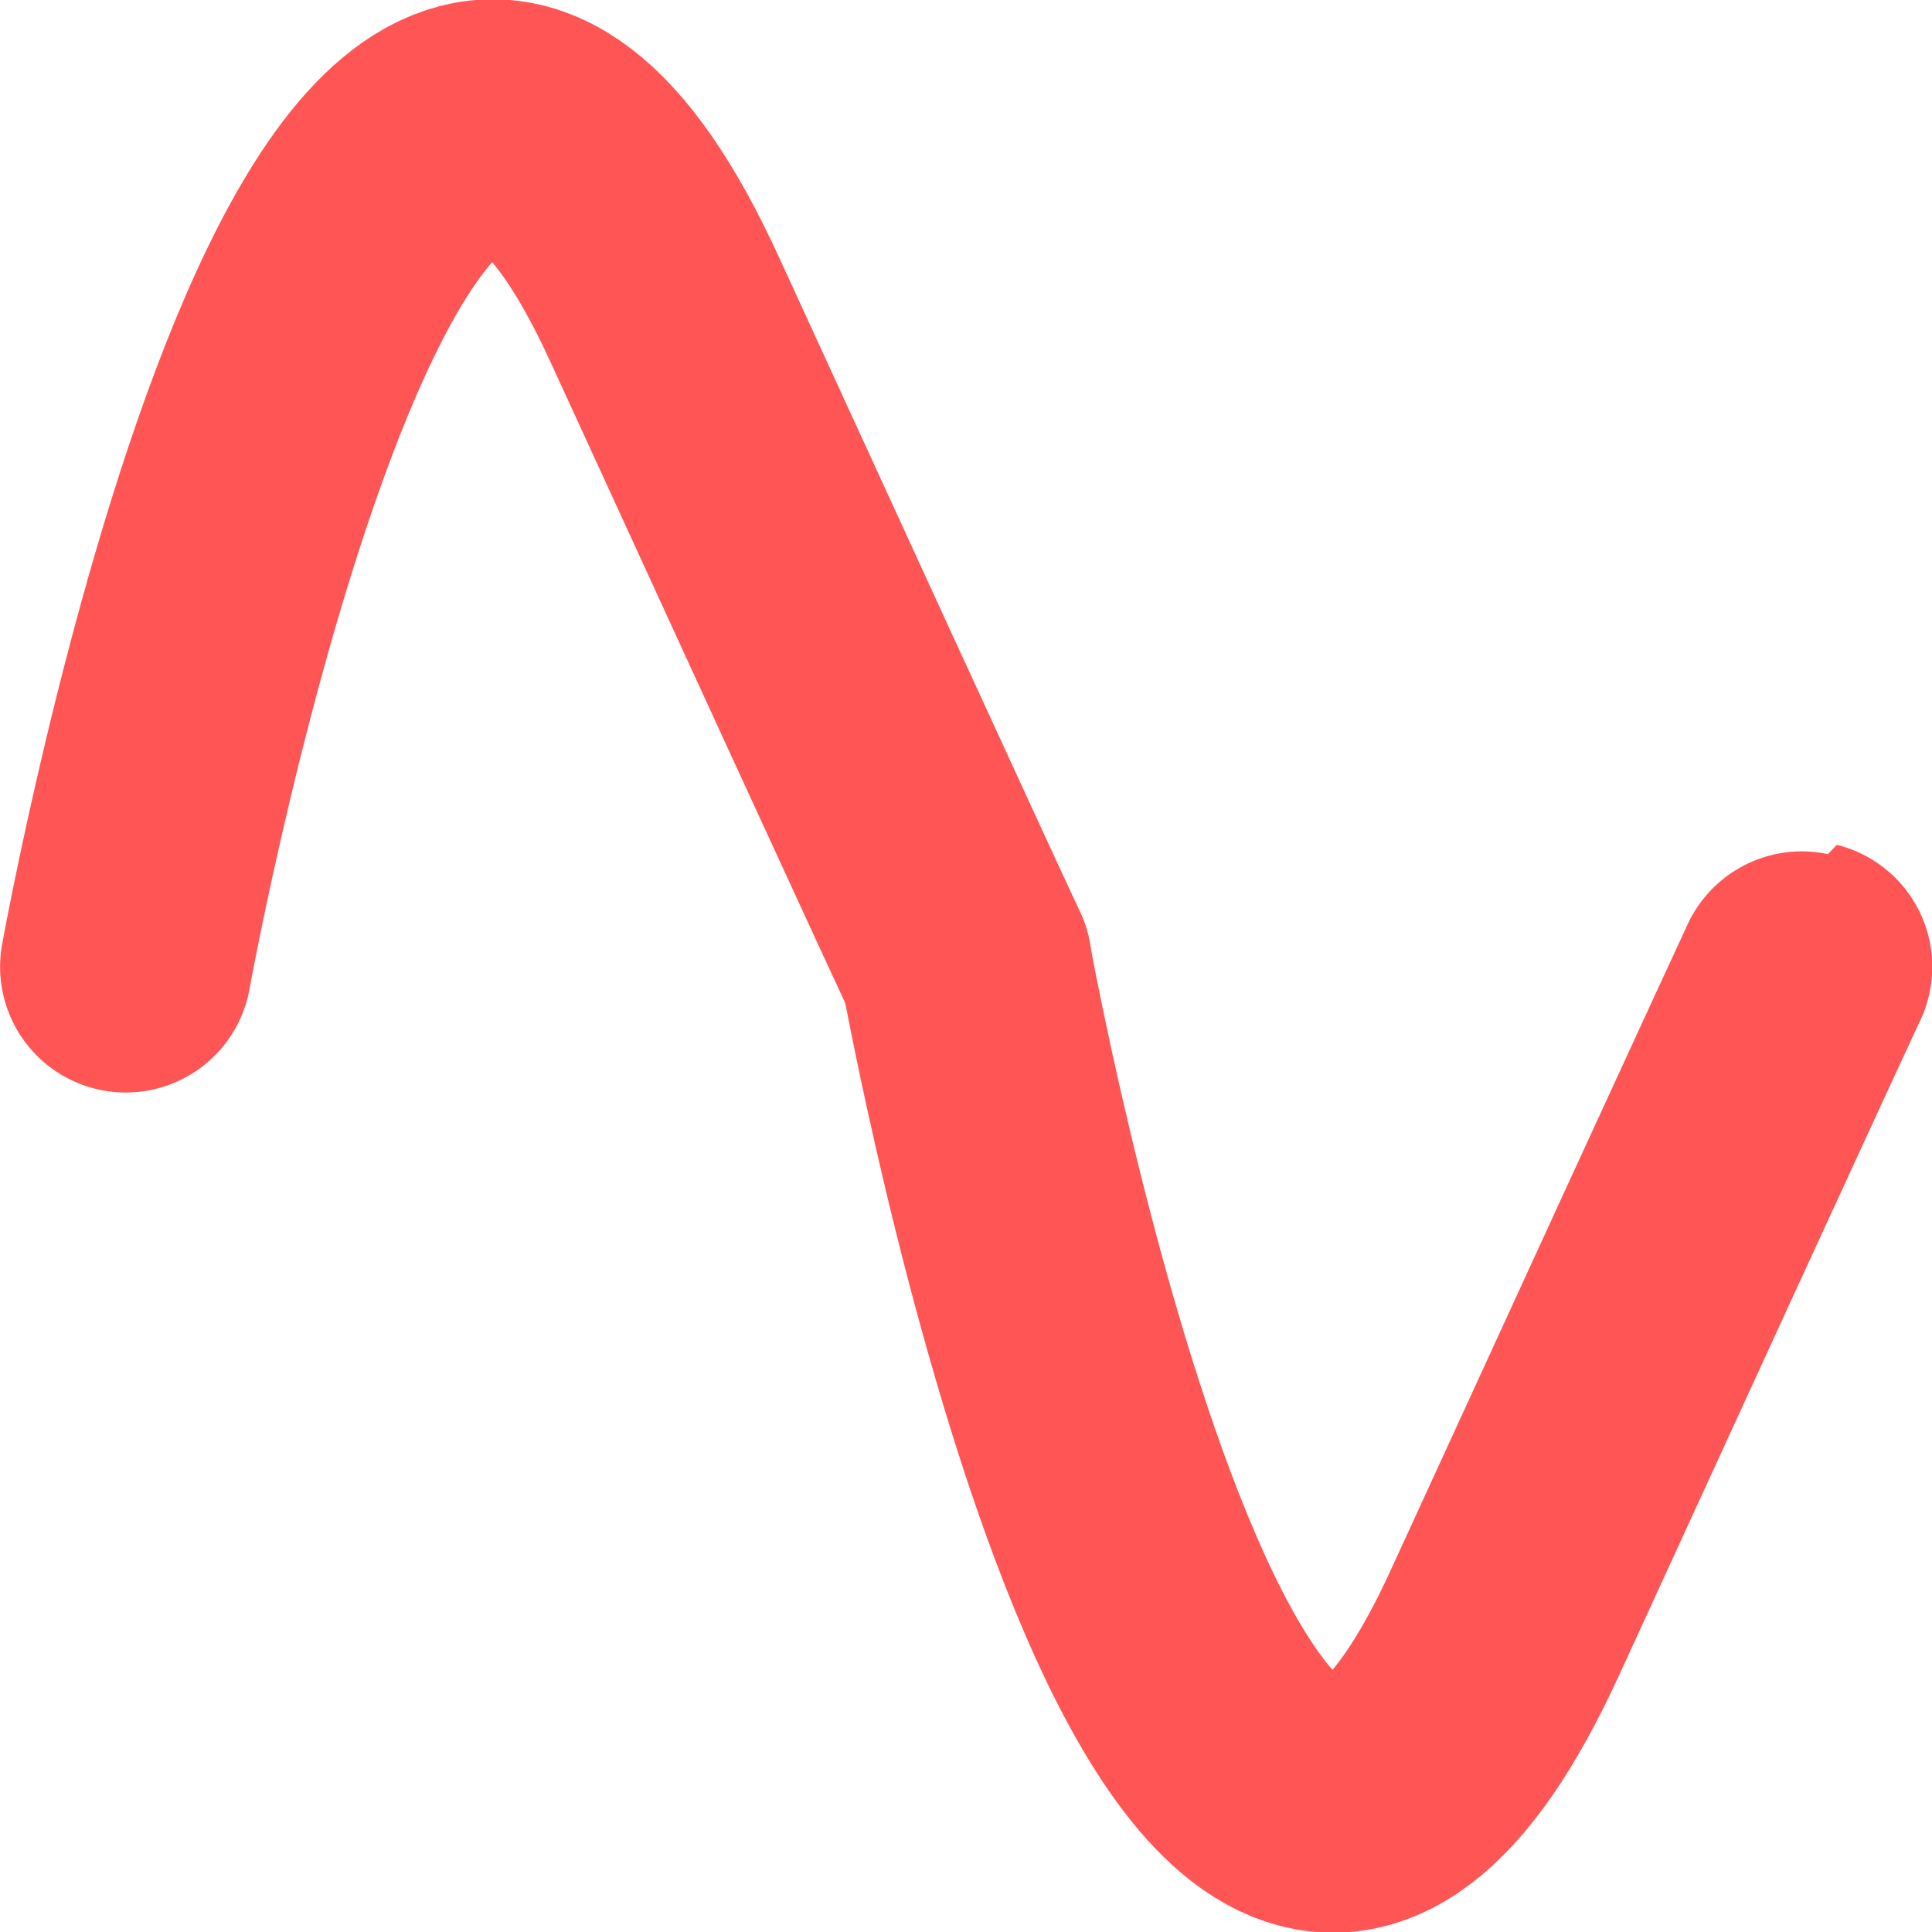<?xml version="1.0" encoding="UTF-8" standalone="no"?>
<!-- Created with Inkscape (http://www.inkscape.org/) -->

<svg
   width="40"
   height="40"
   viewBox="0 0 10.583 10.583"
   version="1.1"
   id="svg5"
   xmlns="http://www.w3.org/2000/svg"
   xmlns:svg="http://www.w3.org/2000/svg">
  <defs
     id="defs2" />
  <path
     style="fill:none;stroke:#ff5555;stroke-width:1.377;stroke-linecap:round;stroke-linejoin:miter;stroke-miterlimit:4;stroke-dasharray:none;stroke-opacity:1"
     d="m 0.689,5.296 c 0,0 1.299,-7.202 2.95,-3.605 1.65,3.597 1.654,3.596 1.654,3.596"
     id="path2117" />
  <path
     style="fill:none;stroke:#ff5555;stroke-width:1.377;stroke-linecap:round;stroke-linejoin:miter;stroke-miterlimit:4;stroke-dasharray:none;stroke-opacity:1"
     d="m 5.292,5.287 c 0,0 1.299,7.202 2.95,3.605 1.65,-3.597 1.654,-3.596 1.654,-3.596"
     id="path2117-6" />
</svg>
